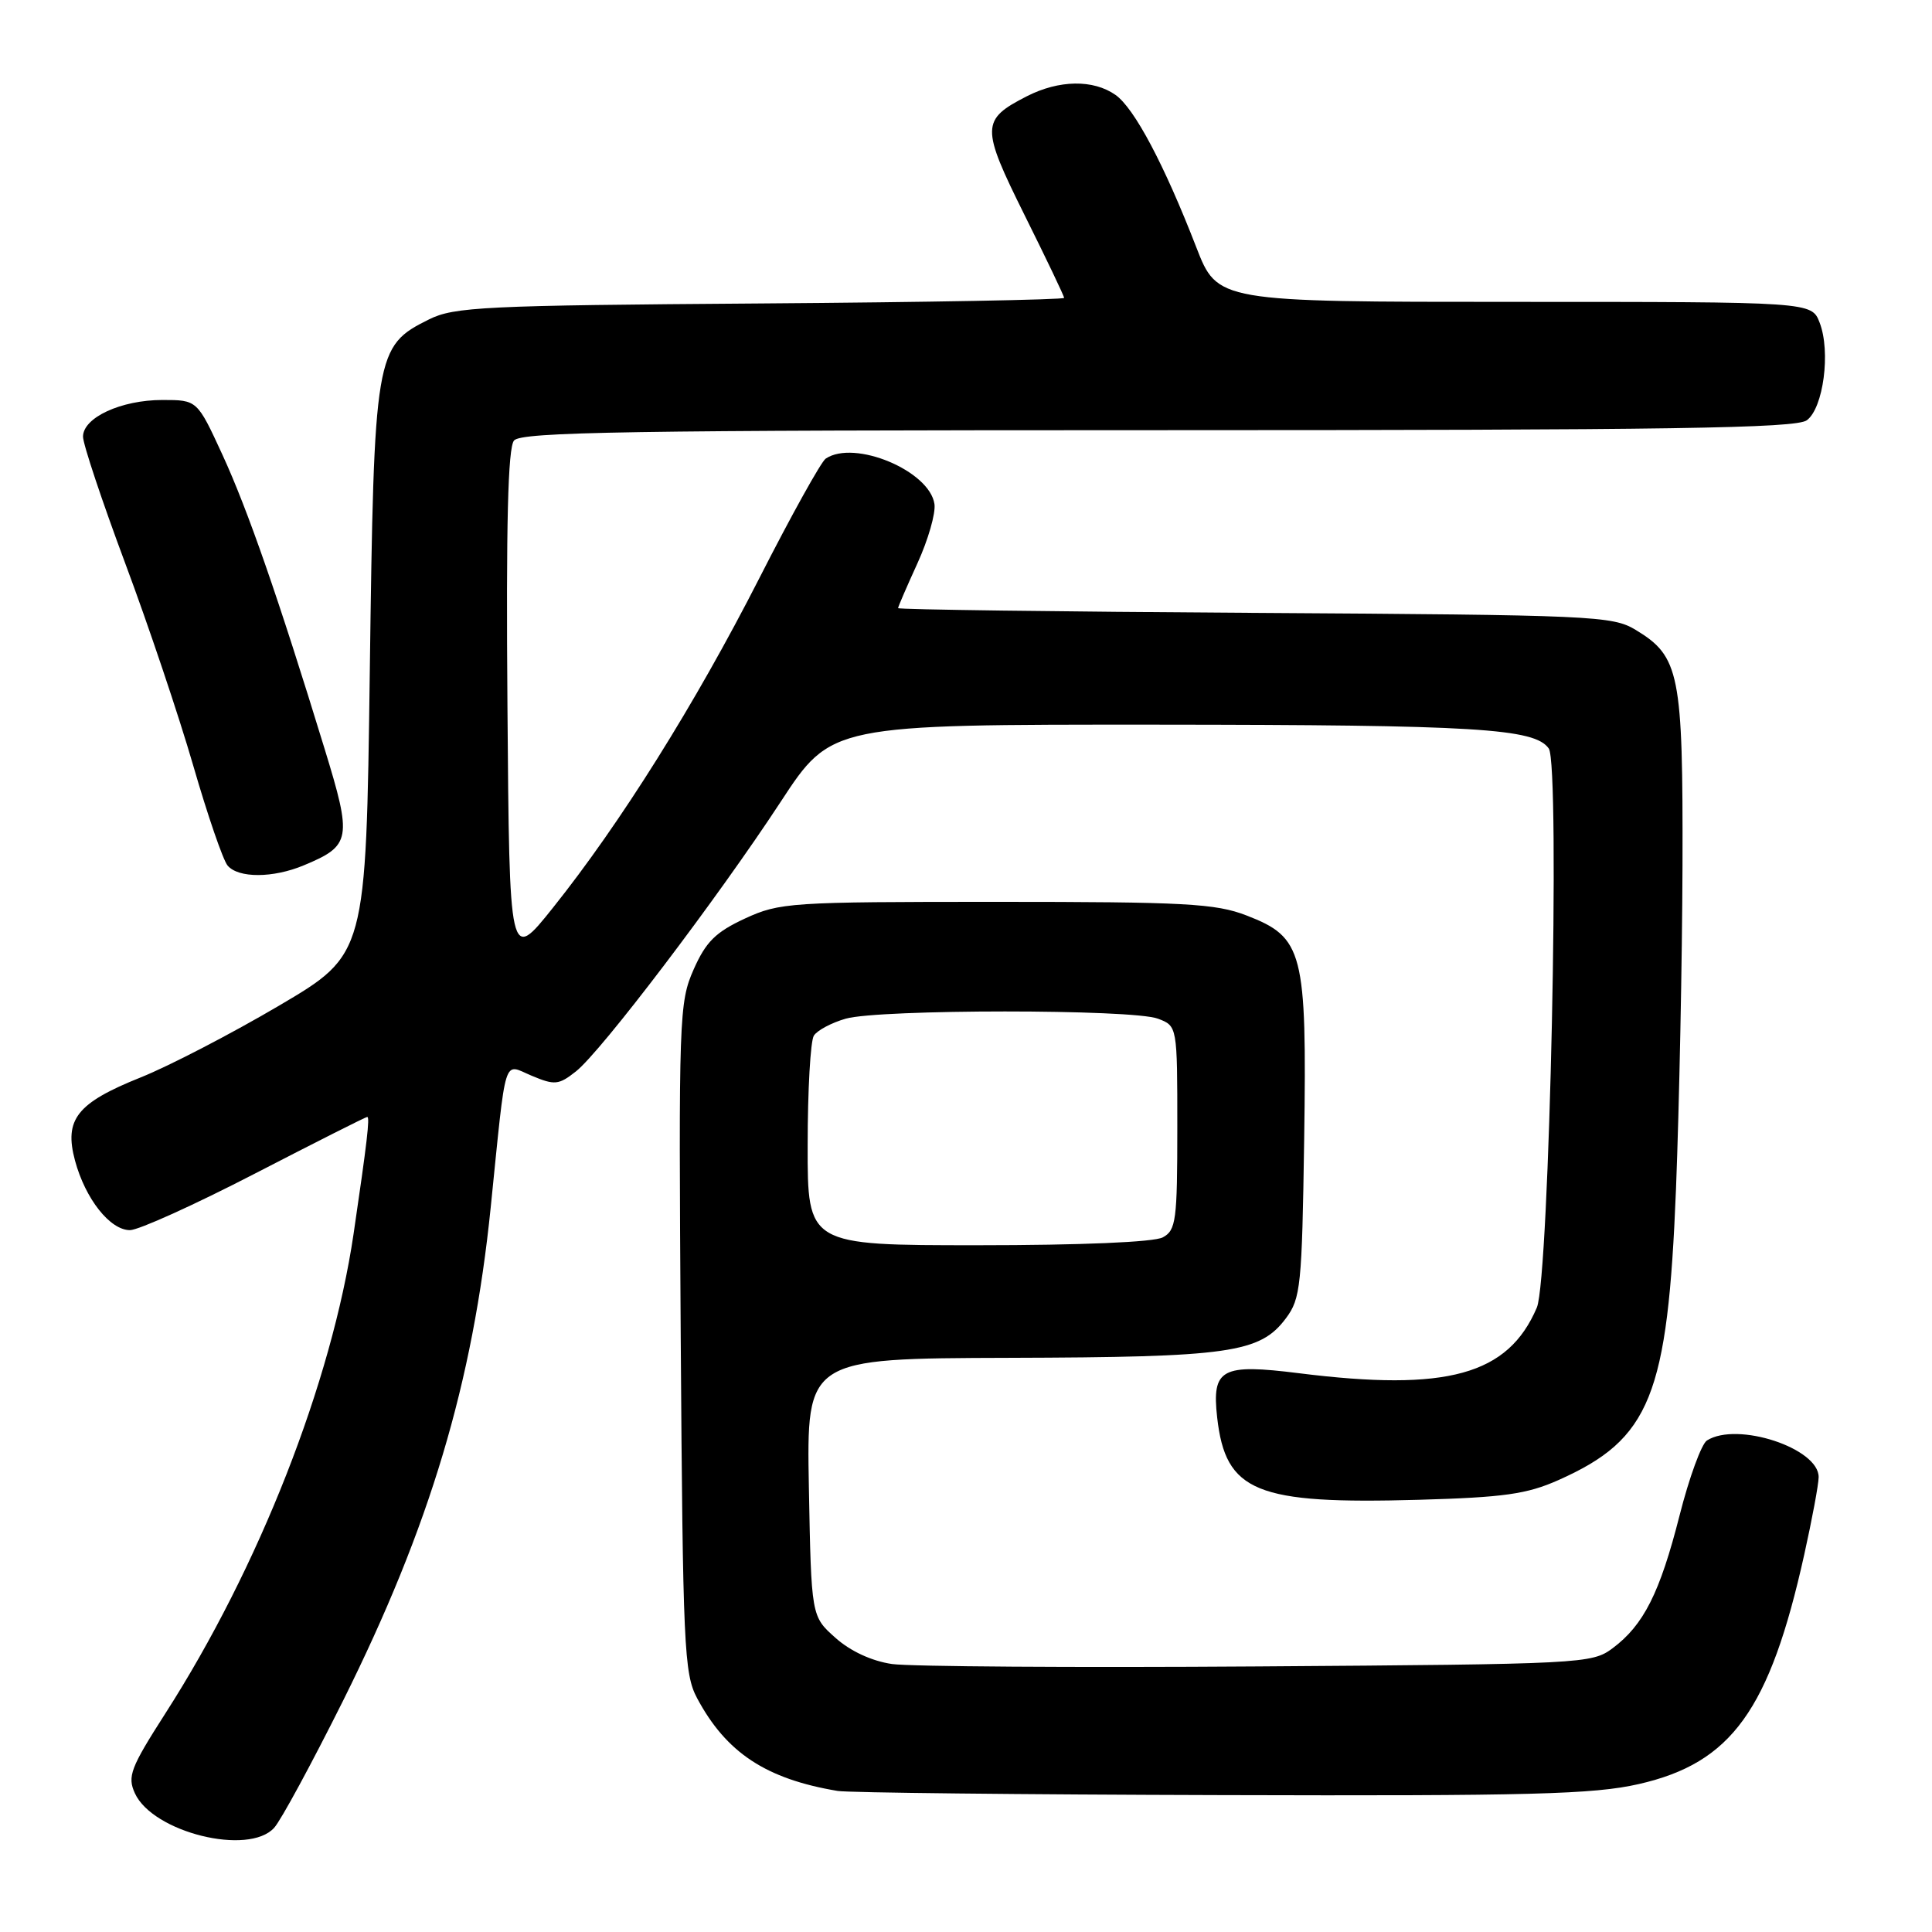 <?xml version="1.0" encoding="UTF-8" standalone="no"?>
<!DOCTYPE svg PUBLIC "-//W3C//DTD SVG 1.1//EN" "http://www.w3.org/Graphics/SVG/1.1/DTD/svg11.dtd" >
<svg xmlns="http://www.w3.org/2000/svg" xmlns:xlink="http://www.w3.org/1999/xlink" version="1.1" viewBox="0 0 256 256">
 <g >
 <path fill="currentColor"
d=" M 36.33 242.19 C 37.23 241.20 41.33 233.62 45.46 225.35 C 56.97 202.25 62.65 183.27 65.02 160.00 C 67.13 139.29 66.62 140.94 70.45 142.54 C 73.50 143.82 74.03 143.77 76.31 141.97 C 79.63 139.36 95.04 119.07 103.44 106.25 C 110.15 96.00 110.15 96.00 153.32 96.02 C 195.65 96.05 203.35 96.52 205.22 99.18 C 206.76 101.37 205.31 169.35 203.64 173.26 C 199.83 182.19 191.77 184.42 172.13 181.96 C 161.84 180.67 160.56 181.36 161.28 187.82 C 162.40 197.70 166.41 199.34 188.00 198.73 C 199.26 198.41 202.33 197.98 206.50 196.12 C 218.69 190.69 220.98 185.00 222.08 157.50 C 222.51 146.50 222.90 127.22 222.94 114.65 C 223.01 89.23 222.56 86.98 216.73 83.46 C 213.66 81.60 211.10 81.49 166.25 81.21 C 140.26 81.05 119.00 80.77 119.00 80.58 C 119.00 80.40 120.16 77.72 121.57 74.63 C 122.98 71.54 124.00 68.01 123.82 66.79 C 123.18 62.38 113.21 58.21 109.41 60.77 C 108.81 61.17 104.83 68.33 100.58 76.68 C 92.11 93.29 82.21 109.09 73.26 120.29 C 67.50 127.50 67.50 127.50 67.24 93.62 C 67.05 69.45 67.30 59.35 68.11 58.37 C 69.05 57.23 83.41 57.00 153.43 57.00 C 221.29 57.00 237.97 56.75 239.41 55.69 C 241.61 54.08 242.60 46.59 241.11 42.75 C 240.05 40.00 240.05 40.00 200.68 40.00 C 161.32 40.00 161.32 40.00 158.51 32.75 C 154.26 21.79 150.30 14.32 147.80 12.57 C 144.86 10.51 140.33 10.58 136.07 12.75 C 129.97 15.87 129.96 16.82 135.76 28.50 C 138.64 34.29 141.00 39.22 141.00 39.47 C 141.00 39.71 122.89 40.05 100.75 40.21 C 64.13 40.47 60.17 40.66 56.83 42.33 C 49.71 45.87 49.56 46.75 49.00 88.98 C 48.50 126.46 48.50 126.46 37.00 133.24 C 30.68 136.96 22.42 141.25 18.65 142.76 C 10.18 146.15 8.47 148.32 9.94 153.79 C 11.31 158.86 14.58 163.00 17.22 163.00 C 18.36 163.00 25.82 159.62 33.79 155.50 C 41.77 151.38 48.46 148.00 48.66 148.00 C 49.03 148.00 48.64 151.34 46.85 163.50 C 43.94 183.19 34.31 207.72 21.89 227.07 C 17.29 234.25 16.86 235.39 17.87 237.61 C 20.23 242.79 32.93 245.95 36.33 242.19 Z  M 217.14 236.40 C 229.44 233.60 234.49 226.61 239.07 206.00 C 240.11 201.32 240.97 196.71 240.98 195.74 C 241.03 191.90 230.18 188.33 226.18 190.87 C 225.46 191.32 223.82 195.80 222.55 200.81 C 219.94 211.07 217.79 215.33 213.68 218.40 C 210.92 220.45 209.78 220.51 166.68 220.81 C 142.38 220.98 120.56 220.83 118.19 220.49 C 115.51 220.10 112.66 218.78 110.69 217.01 C 107.50 214.17 107.50 214.17 107.18 197.08 C 106.87 180.00 106.87 180.00 133.68 179.92 C 162.96 179.84 166.96 179.27 170.39 174.68 C 172.35 172.06 172.52 170.39 172.81 150.95 C 173.17 126.05 172.70 124.21 165.16 121.30 C 161.07 119.72 157.04 119.50 132.00 119.50 C 104.70 119.50 103.30 119.59 98.71 121.71 C 94.83 123.51 93.54 124.78 91.91 128.46 C 89.98 132.83 89.92 134.76 90.20 177.25 C 90.48 218.17 90.64 221.76 92.36 225.00 C 96.22 232.24 101.49 235.72 111.00 237.31 C 112.38 237.54 135.24 237.79 161.80 237.86 C 202.83 237.98 211.17 237.76 217.14 236.40 Z  M 40.28 114.65 C 46.52 112.05 46.68 111.17 43.01 99.22 C 36.89 79.24 32.82 67.52 29.47 60.25 C 26.13 53.00 26.13 53.00 21.52 53.00 C 16.05 53.00 11.00 55.33 11.00 57.86 C 11.00 58.85 13.51 66.37 16.57 74.58 C 19.64 82.79 23.70 94.87 25.60 101.43 C 27.50 108.00 29.55 113.96 30.15 114.68 C 31.56 116.38 36.19 116.37 40.28 114.65 Z  M 107.02 151.75 C 107.02 144.46 107.39 137.93 107.84 137.23 C 108.28 136.53 110.18 135.52 112.06 134.98 C 116.50 133.71 150.09 133.70 153.43 134.98 C 156.00 135.95 156.00 135.95 156.00 149.44 C 156.00 161.75 155.83 163.02 154.07 163.96 C 152.90 164.59 143.21 165.00 129.57 165.00 C 107.00 165.00 107.00 165.00 107.02 151.75 Z "/>
</g>
</svg>